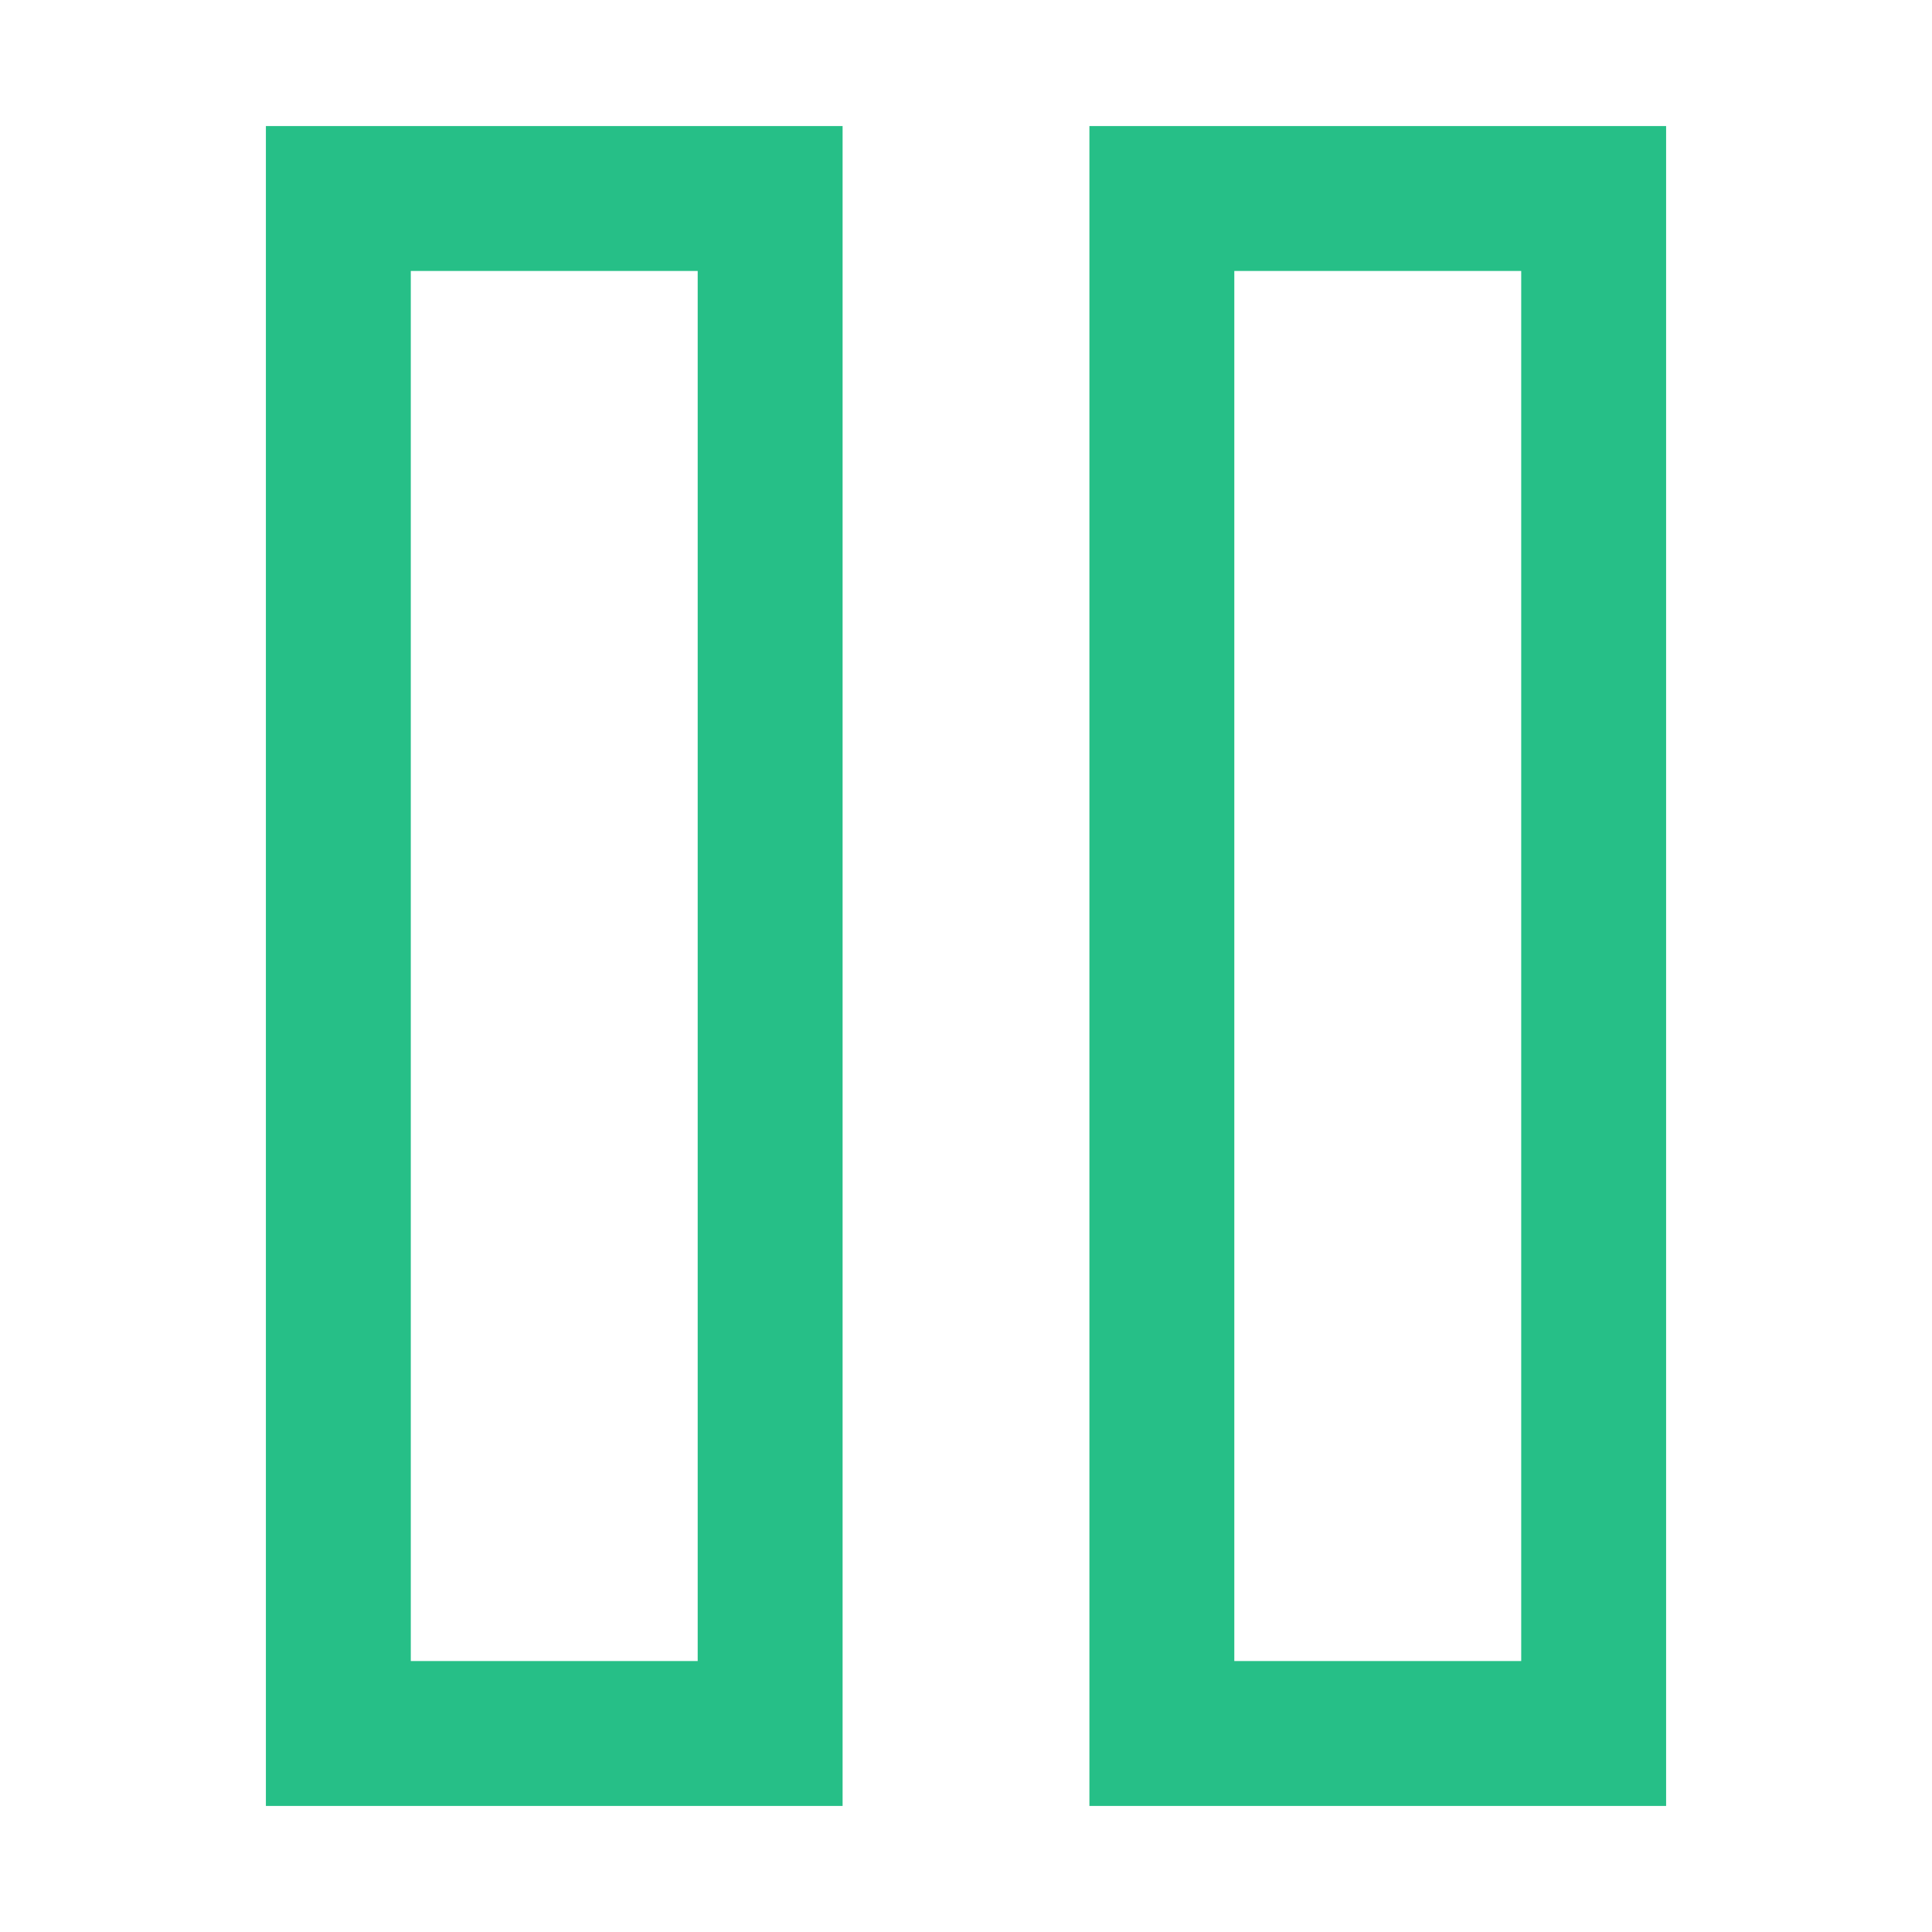 <?xml version="1.0" encoding="utf-8"?>
<!-- Generator: Adobe Illustrator 18.1.1, SVG Export Plug-In . SVG Version: 6.00 Build 0)  -->
<svg version="1.1" id="Layer_1" xmlns="http://www.w3.org/2000/svg" xmlns:xlink="http://www.w3.org/1999/xlink" x="0px" y="0px"
	 viewBox="560 140 800 800" enable-background="new 560 140 800 800" xml:space="preserve">
<g>
	<g>
		<path fill="#26BF87" d="M848.9,252.2v575.6H730.1V252.2H848.9 M908.9,192.2H670.1v695.6h238.8V192.2L908.9,192.2z"/>
	</g>
	<g>
		<path fill="#26BF87" d="M1189.9,252.2v575.6h-118.8V252.2H1189.9 M1249.9,192.2h-238.8v695.6h238.8V192.2L1249.9,192.2z"/>
	</g>
</g>
</svg>
